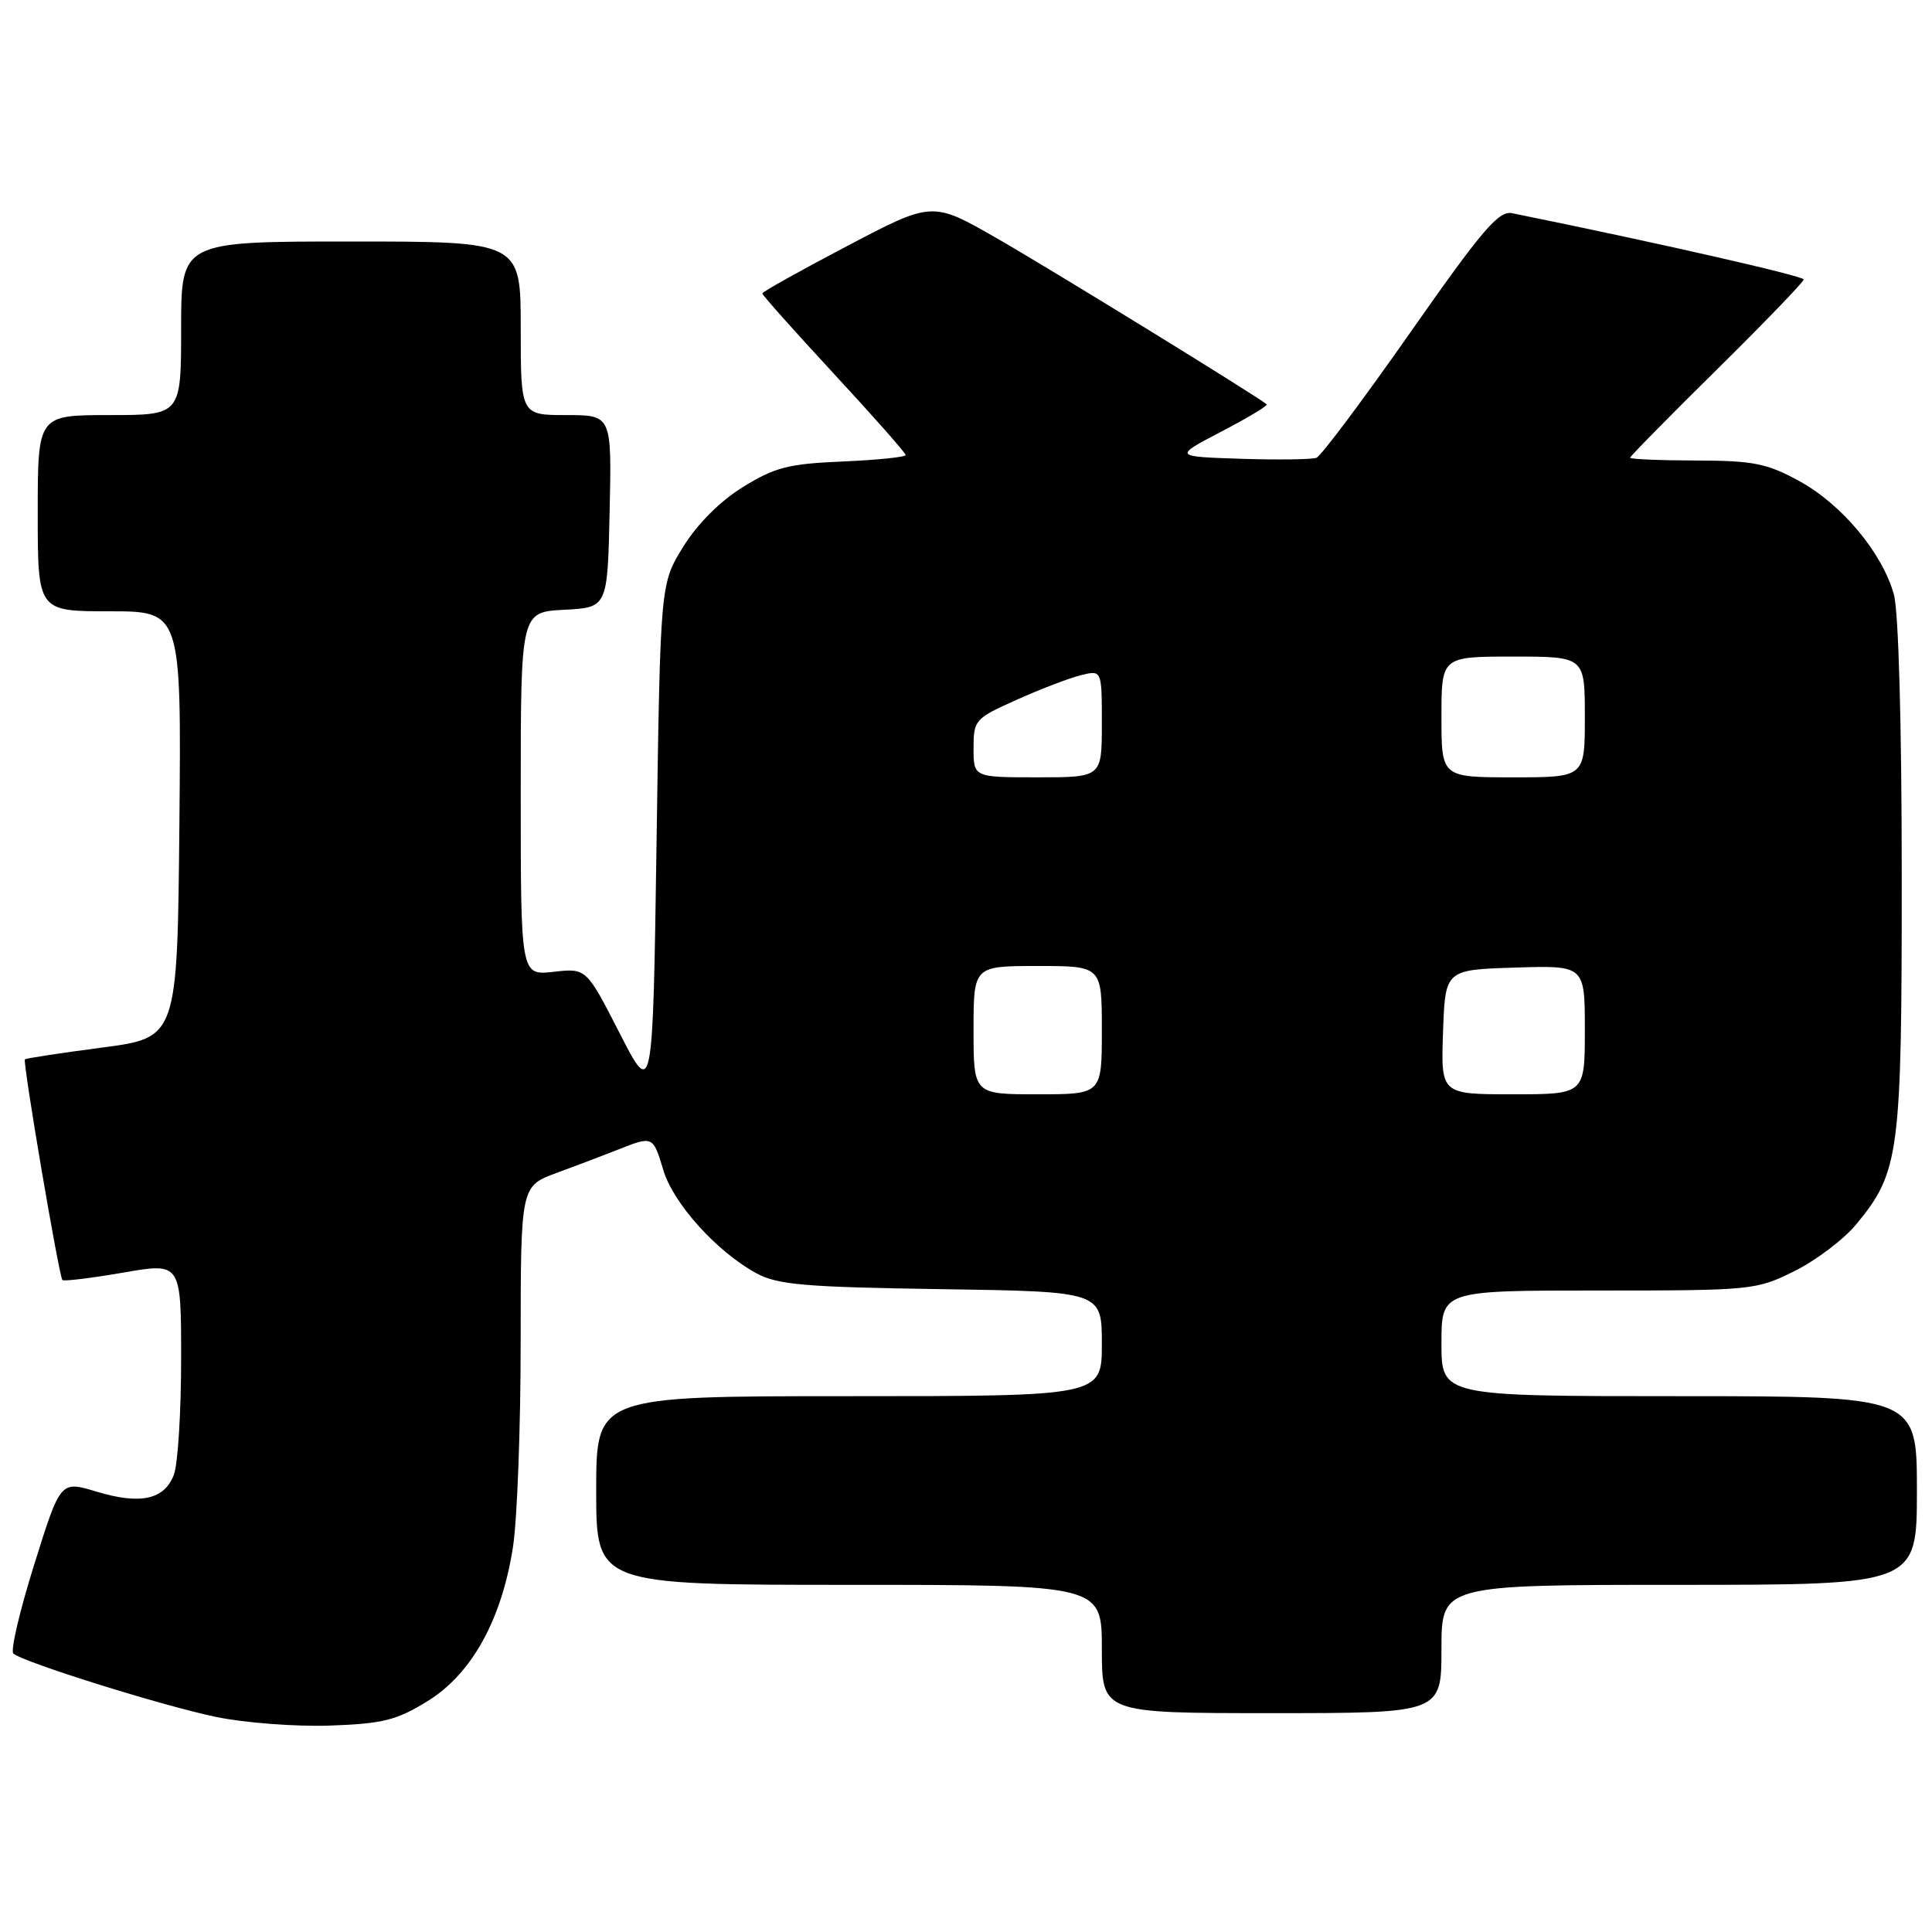<?xml version="1.0" encoding="UTF-8" standalone="no"?>
<!DOCTYPE svg PUBLIC "-//W3C//DTD SVG 1.1//EN" "http://www.w3.org/Graphics/SVG/1.1/DTD/svg11.dtd" >
<svg xmlns="http://www.w3.org/2000/svg" xmlns:xlink="http://www.w3.org/1999/xlink" version="1.1" viewBox="0 0 256 256">
 <g >
 <path fill="currentColor"
d=" M 56.67 225.40 C 62.51 221.79 66.47 214.64 67.97 205.00 C 68.53 201.43 68.99 189.20 68.99 177.83 C 69.00 157.17 69.00 157.17 73.75 155.42 C 76.36 154.46 80.02 153.07 81.87 152.34 C 86.52 150.49 86.53 150.50 87.90 155.06 C 89.22 159.47 94.96 165.84 100.20 168.70 C 103.02 170.24 106.56 170.55 124.75 170.82 C 146.00 171.14 146.00 171.14 146.00 178.07 C 146.00 185.00 146.00 185.00 112.50 185.00 C 79.00 185.00 79.00 185.00 79.00 197.50 C 79.00 210.00 79.00 210.00 112.50 210.00 C 146.00 210.00 146.00 210.00 146.00 218.50 C 146.00 227.00 146.00 227.00 168.50 227.00 C 191.00 227.00 191.00 227.00 191.00 218.50 C 191.00 210.00 191.00 210.00 222.50 210.00 C 254.00 210.00 254.00 210.00 254.00 197.50 C 254.00 185.00 254.00 185.00 222.50 185.00 C 191.00 185.00 191.00 185.00 191.00 178.00 C 191.00 171.00 191.00 171.00 211.80 171.00 C 232.18 171.00 232.71 170.95 237.81 168.41 C 240.66 166.99 244.34 164.20 245.97 162.22 C 251.70 155.27 252.00 152.95 251.99 116.07 C 251.99 96.03 251.57 81.00 250.95 78.78 C 249.43 73.28 244.09 66.87 238.46 63.77 C 234.14 61.40 232.37 61.04 224.75 61.02 C 219.94 61.01 216.00 60.84 216.00 60.65 C 216.00 60.46 221.18 55.20 227.50 48.96 C 233.82 42.72 239.00 37.35 239.00 37.03 C 239.00 36.57 219.38 32.11 200.37 28.25 C 198.59 27.88 196.41 30.43 186.89 44.03 C 180.64 52.95 175.04 60.43 174.44 60.66 C 173.83 60.89 169.33 60.95 164.42 60.79 C 155.50 60.50 155.50 60.50 161.85 57.18 C 165.34 55.36 168.04 53.74 167.85 53.58 C 166.49 52.44 138.87 35.45 132.01 31.53 C 123.53 26.67 123.53 26.67 112.27 32.59 C 106.08 35.84 101.01 38.67 101.01 38.88 C 101.00 39.09 105.27 43.88 110.50 49.53 C 115.72 55.17 120.00 60.01 120.00 60.29 C 120.00 60.57 116.25 60.95 111.67 61.15 C 104.49 61.45 102.66 61.92 98.45 64.53 C 95.42 66.40 92.40 69.42 90.53 72.45 C 87.50 77.34 87.50 77.34 87.00 111.42 C 86.50 145.50 86.50 145.50 82.10 136.89 C 77.69 128.28 77.69 128.28 73.35 128.77 C 69.00 129.26 69.00 129.26 69.00 105.18 C 69.00 81.10 69.00 81.10 74.75 80.80 C 80.50 80.50 80.50 80.50 80.78 67.75 C 81.06 55.00 81.06 55.00 75.03 55.00 C 69.00 55.00 69.00 55.00 69.00 43.50 C 69.00 32.00 69.00 32.00 46.50 32.00 C 24.00 32.00 24.00 32.00 24.00 43.50 C 24.00 55.00 24.00 55.00 14.50 55.00 C 5.00 55.00 5.00 55.00 5.00 68.00 C 5.00 81.00 5.00 81.00 14.52 81.00 C 24.03 81.00 24.03 81.00 23.77 109.25 C 23.50 137.50 23.50 137.50 13.52 138.81 C 8.03 139.53 3.43 140.23 3.30 140.37 C 2.98 140.69 7.82 169.15 8.27 169.61 C 8.47 169.80 12.09 169.36 16.31 168.63 C 24.00 167.29 24.00 167.29 24.00 180.08 C 24.00 187.11 23.57 194.01 23.04 195.41 C 21.78 198.72 18.61 199.41 12.76 197.64 C 8.01 196.20 8.01 196.20 4.53 207.32 C 2.61 213.44 1.37 218.74 1.77 219.10 C 3.06 220.25 21.52 226.03 28.62 227.50 C 32.40 228.29 39.18 228.80 43.69 228.65 C 50.74 228.40 52.54 227.95 56.67 225.40 Z  M 129.00 136.50 C 129.00 128.00 129.00 128.00 137.50 128.00 C 146.00 128.00 146.00 128.00 146.00 136.50 C 146.00 145.00 146.00 145.00 137.50 145.00 C 129.00 145.00 129.00 145.00 129.00 136.50 Z  M 191.21 136.75 C 191.50 128.50 191.50 128.50 200.75 128.21 C 210.00 127.92 210.00 127.92 210.00 136.46 C 210.00 145.00 210.00 145.00 200.46 145.00 C 190.92 145.00 190.92 145.00 191.21 136.75 Z  M 129.00 99.14 C 129.00 95.40 129.19 95.19 134.75 92.71 C 137.91 91.29 141.74 89.83 143.25 89.46 C 146.00 88.78 146.00 88.78 146.00 95.89 C 146.00 103.00 146.00 103.00 137.50 103.00 C 129.00 103.00 129.00 103.00 129.00 99.14 Z  M 191.00 95.00 C 191.00 87.00 191.00 87.00 200.50 87.00 C 210.00 87.00 210.00 87.00 210.00 95.00 C 210.00 103.00 210.00 103.00 200.50 103.00 C 191.00 103.00 191.00 103.00 191.00 95.00 Z "/>
</g>
</svg>